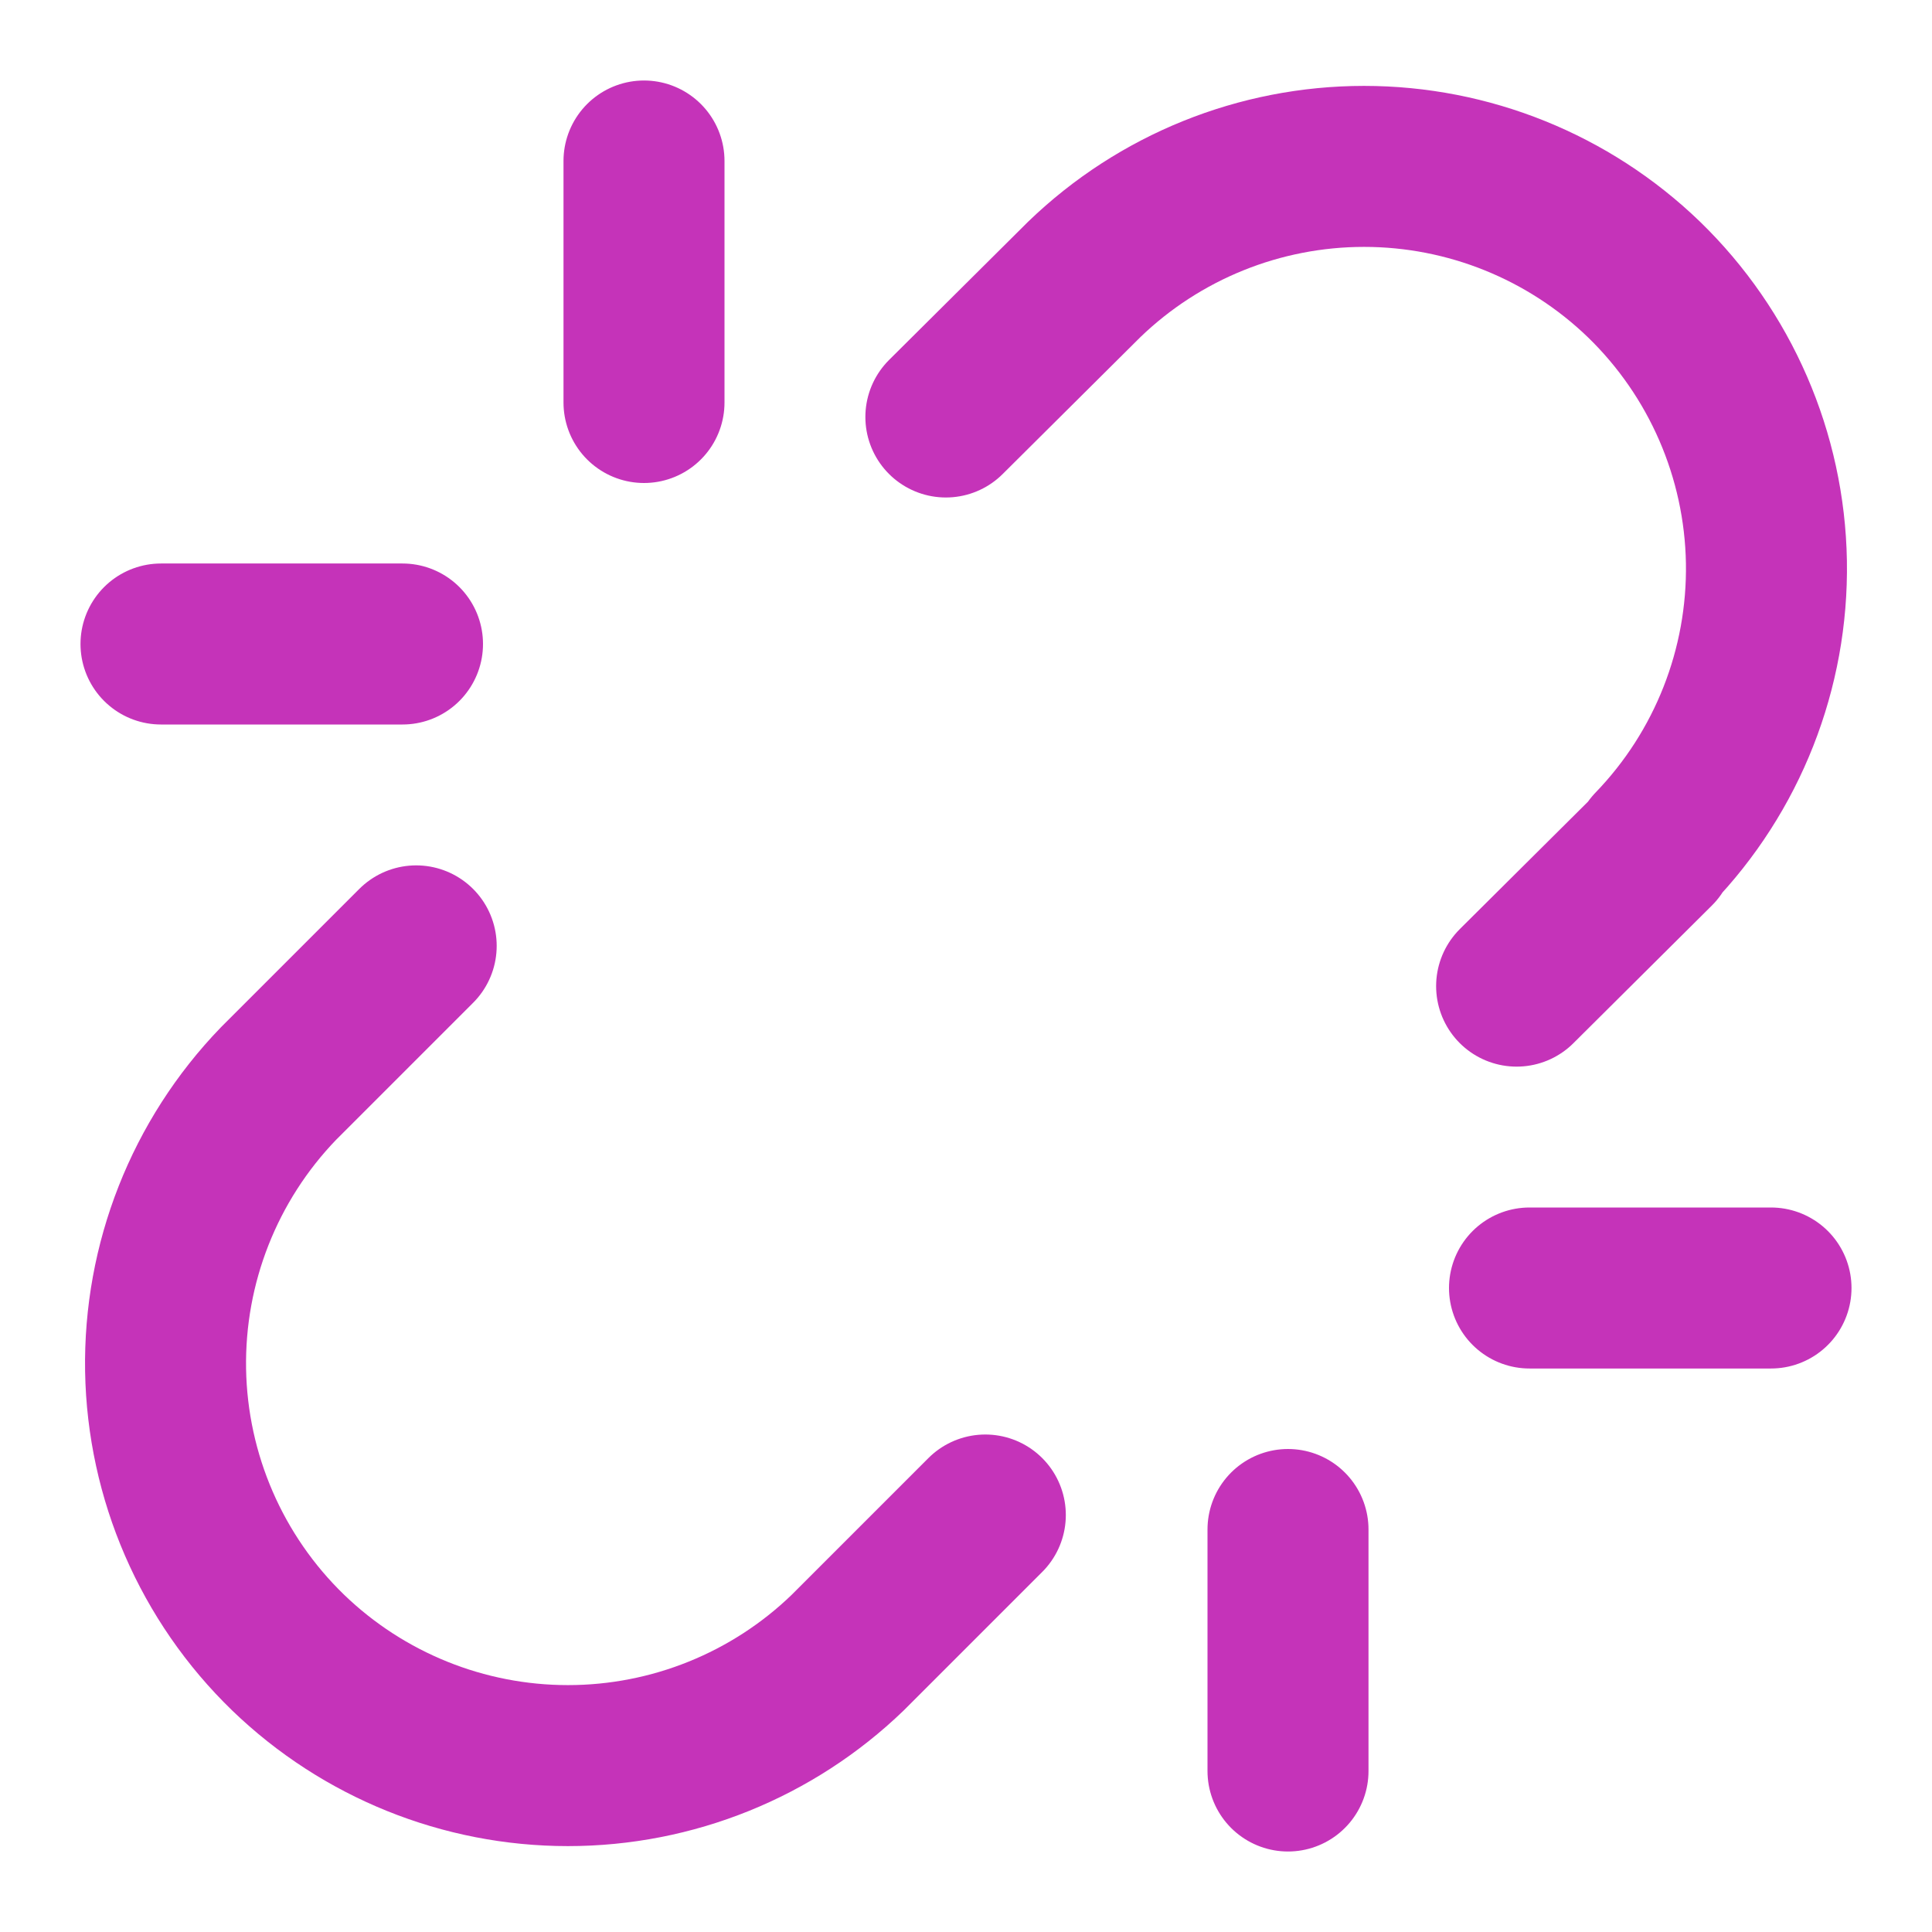<svg width="24" height="24" viewBox="0 0 24 24" fill="none" xmlns="http://www.w3.org/2000/svg">
<path d="M18.84 12.25L20.56 10.54H20.54C21.461 9.586 21.965 8.306 21.943 6.98C21.92 5.655 21.372 4.392 20.42 3.47C19.487 2.57 18.241 2.067 16.945 2.067C15.649 2.067 14.403 2.57 13.47 3.47L11.75 5.18M5.17 11.75L3.46 13.46C2.539 14.414 2.035 15.694 2.057 17.02C2.08 18.345 2.627 19.608 3.58 20.53C4.513 21.43 5.759 21.933 7.055 21.933C8.351 21.933 9.597 21.43 10.53 20.53L12.24 18.82M8 2V5M2 8H5M16 19V22M19 16H22" stroke="#C533B9" stroke-width="2" stroke-linecap="round" stroke-linejoin="round"/>
</svg>
